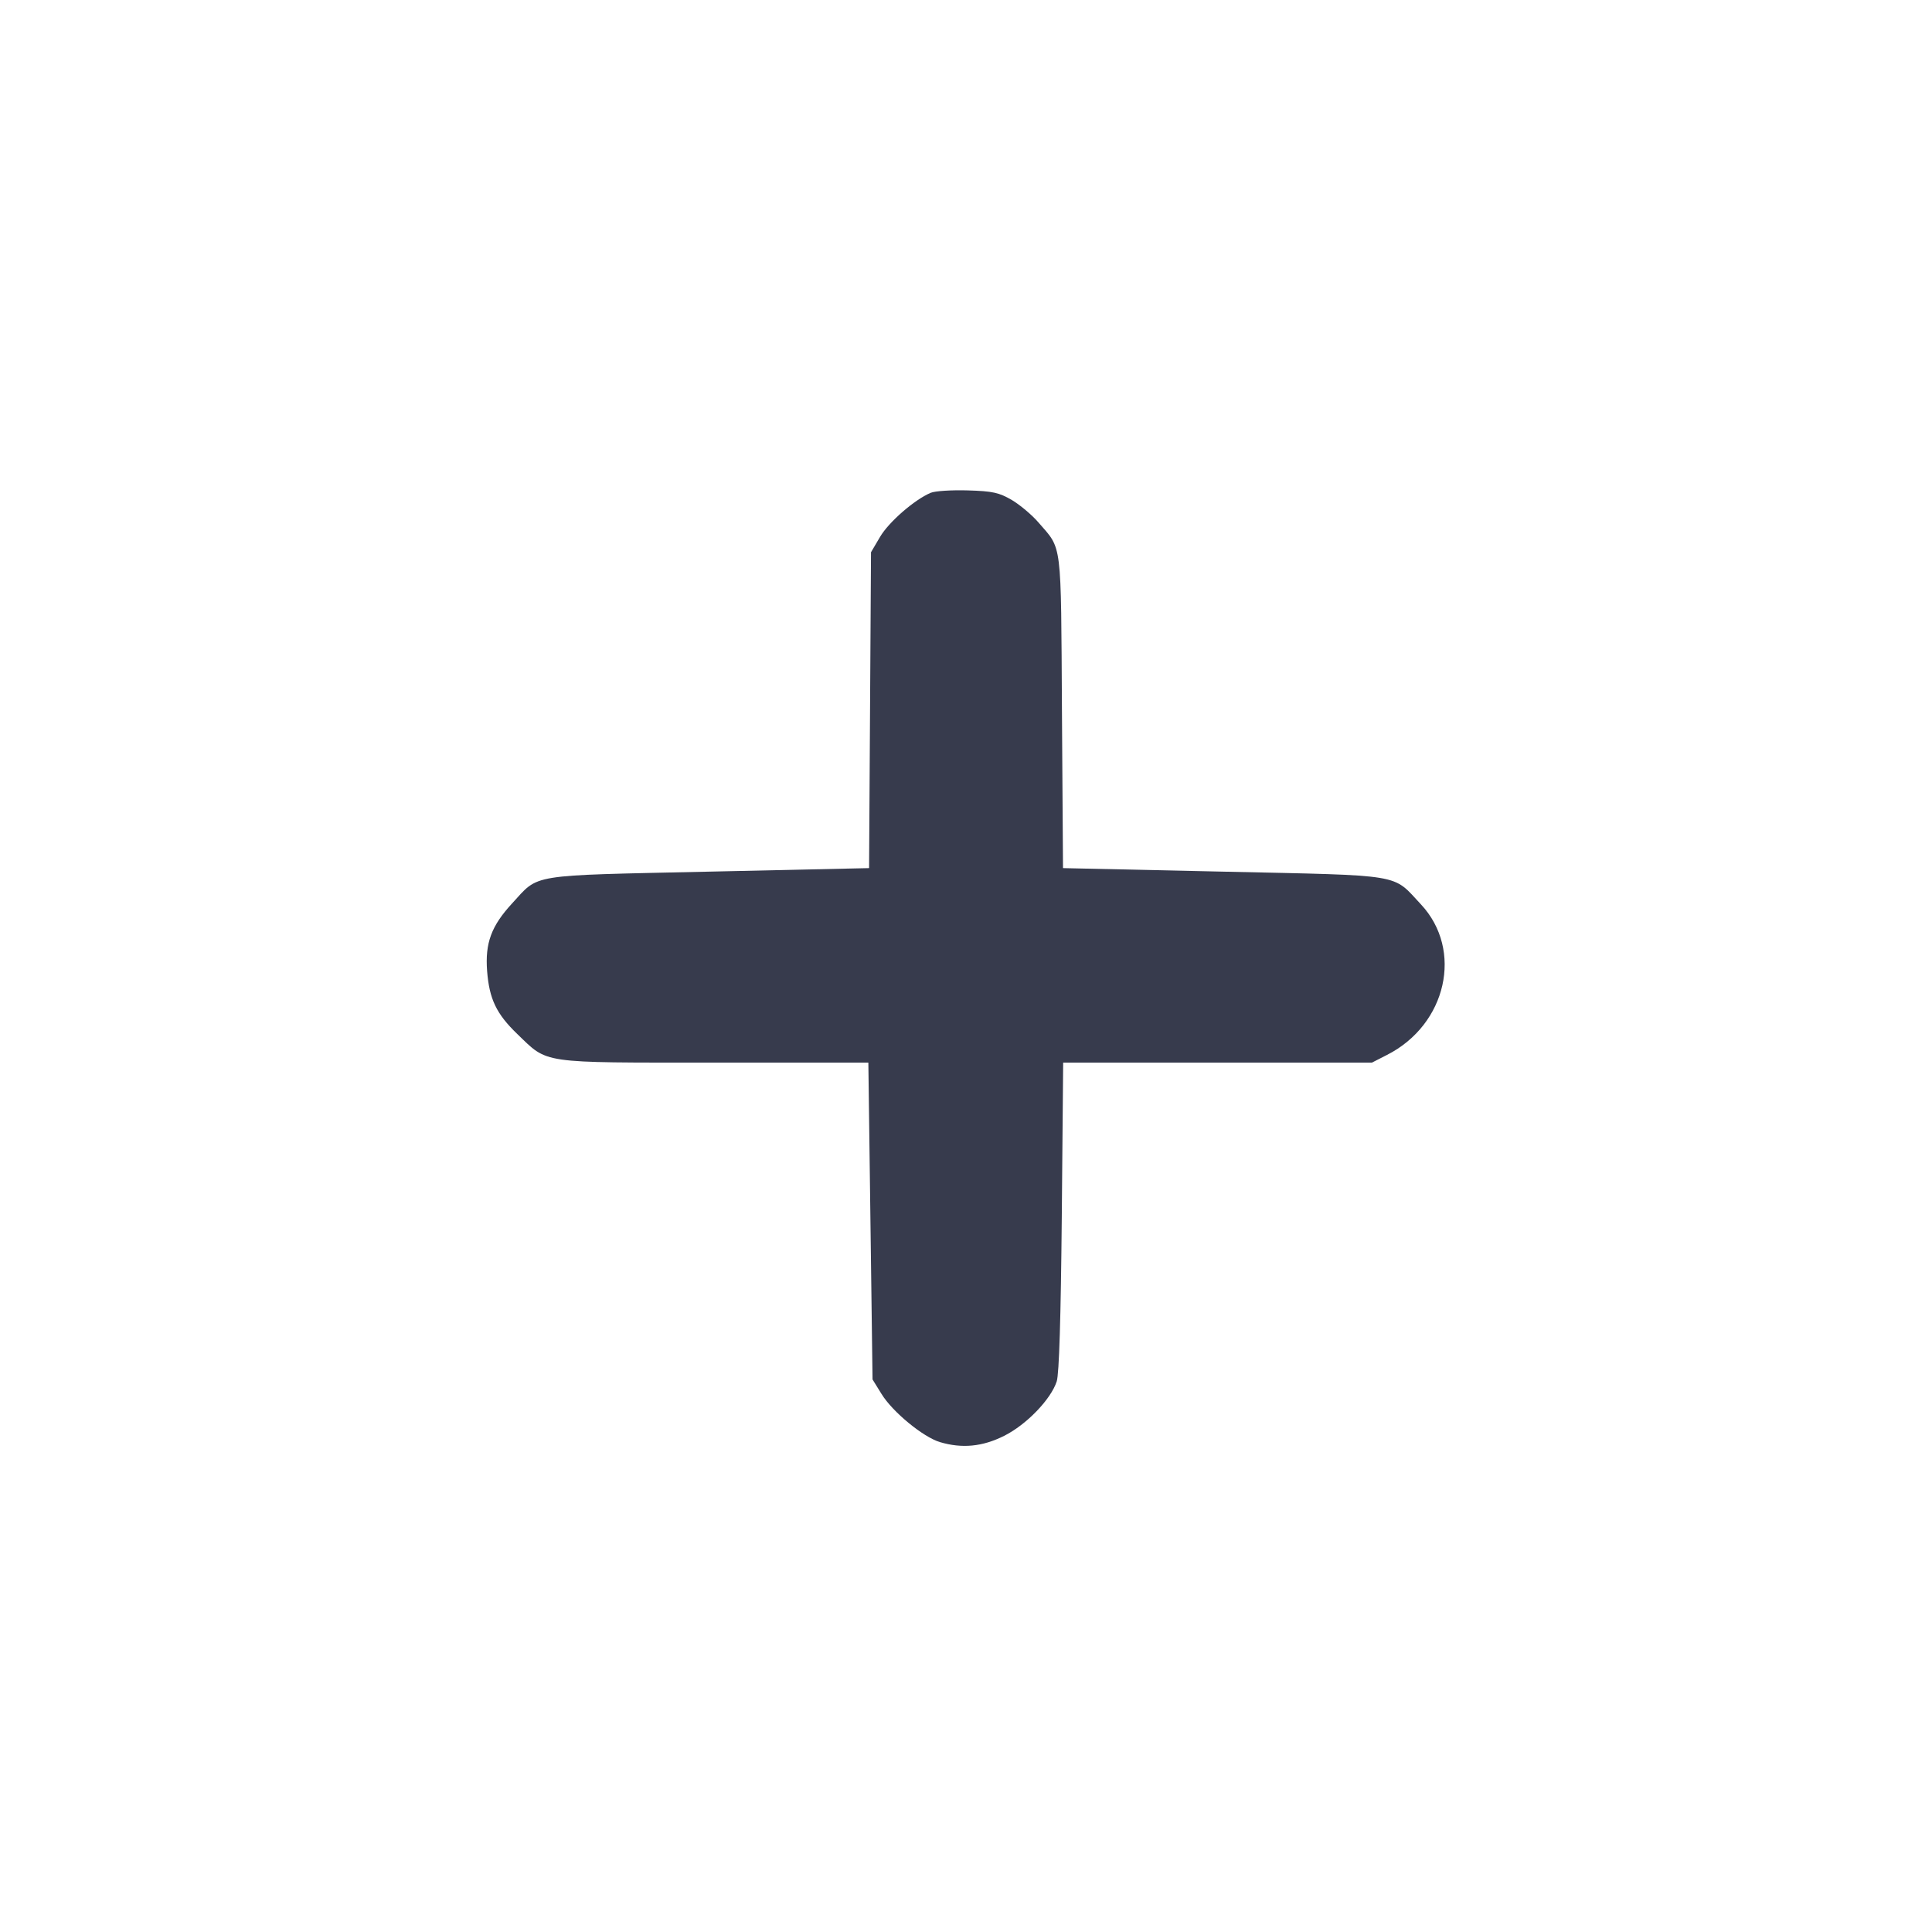 <svg width="24" height="24" viewBox="0 0 24 24" fill="none" xmlns="http://www.w3.org/2000/svg"><path d="M11.561 6.122 C 11.360 6.207,11.040 6.485,10.932 6.670 L 10.820 6.860 10.808 8.822 L 10.796 10.784 8.799 10.828 C 6.540 10.878,6.704 10.851,6.361 11.223 C 6.103 11.503,6.025 11.715,6.051 12.062 C 6.078 12.410,6.166 12.595,6.427 12.846 C 6.813 13.217,6.692 13.200,8.872 13.200 L 10.787 13.200 10.813 15.168 L 10.839 17.136 10.951 17.317 C 11.088 17.540,11.467 17.851,11.675 17.914 C 11.950 17.996,12.204 17.972,12.473 17.837 C 12.750 17.699,13.055 17.383,13.127 17.160 C 13.157 17.067,13.178 16.375,13.190 15.110 L 13.207 13.200 15.125 13.200 L 17.043 13.200 17.231 13.104 C 17.972 12.727,18.180 11.801,17.652 11.235 C 17.290 10.849,17.465 10.878,15.201 10.828 L 13.205 10.784 13.192 8.842 C 13.179 6.688,13.197 6.834,12.900 6.490 C 12.819 6.396,12.670 6.271,12.569 6.211 C 12.411 6.119,12.331 6.101,12.022 6.092 C 11.823 6.086,11.615 6.099,11.561 6.122 " fill="#373B4D" stroke="none" fill-rule="evenodd"></path></svg>